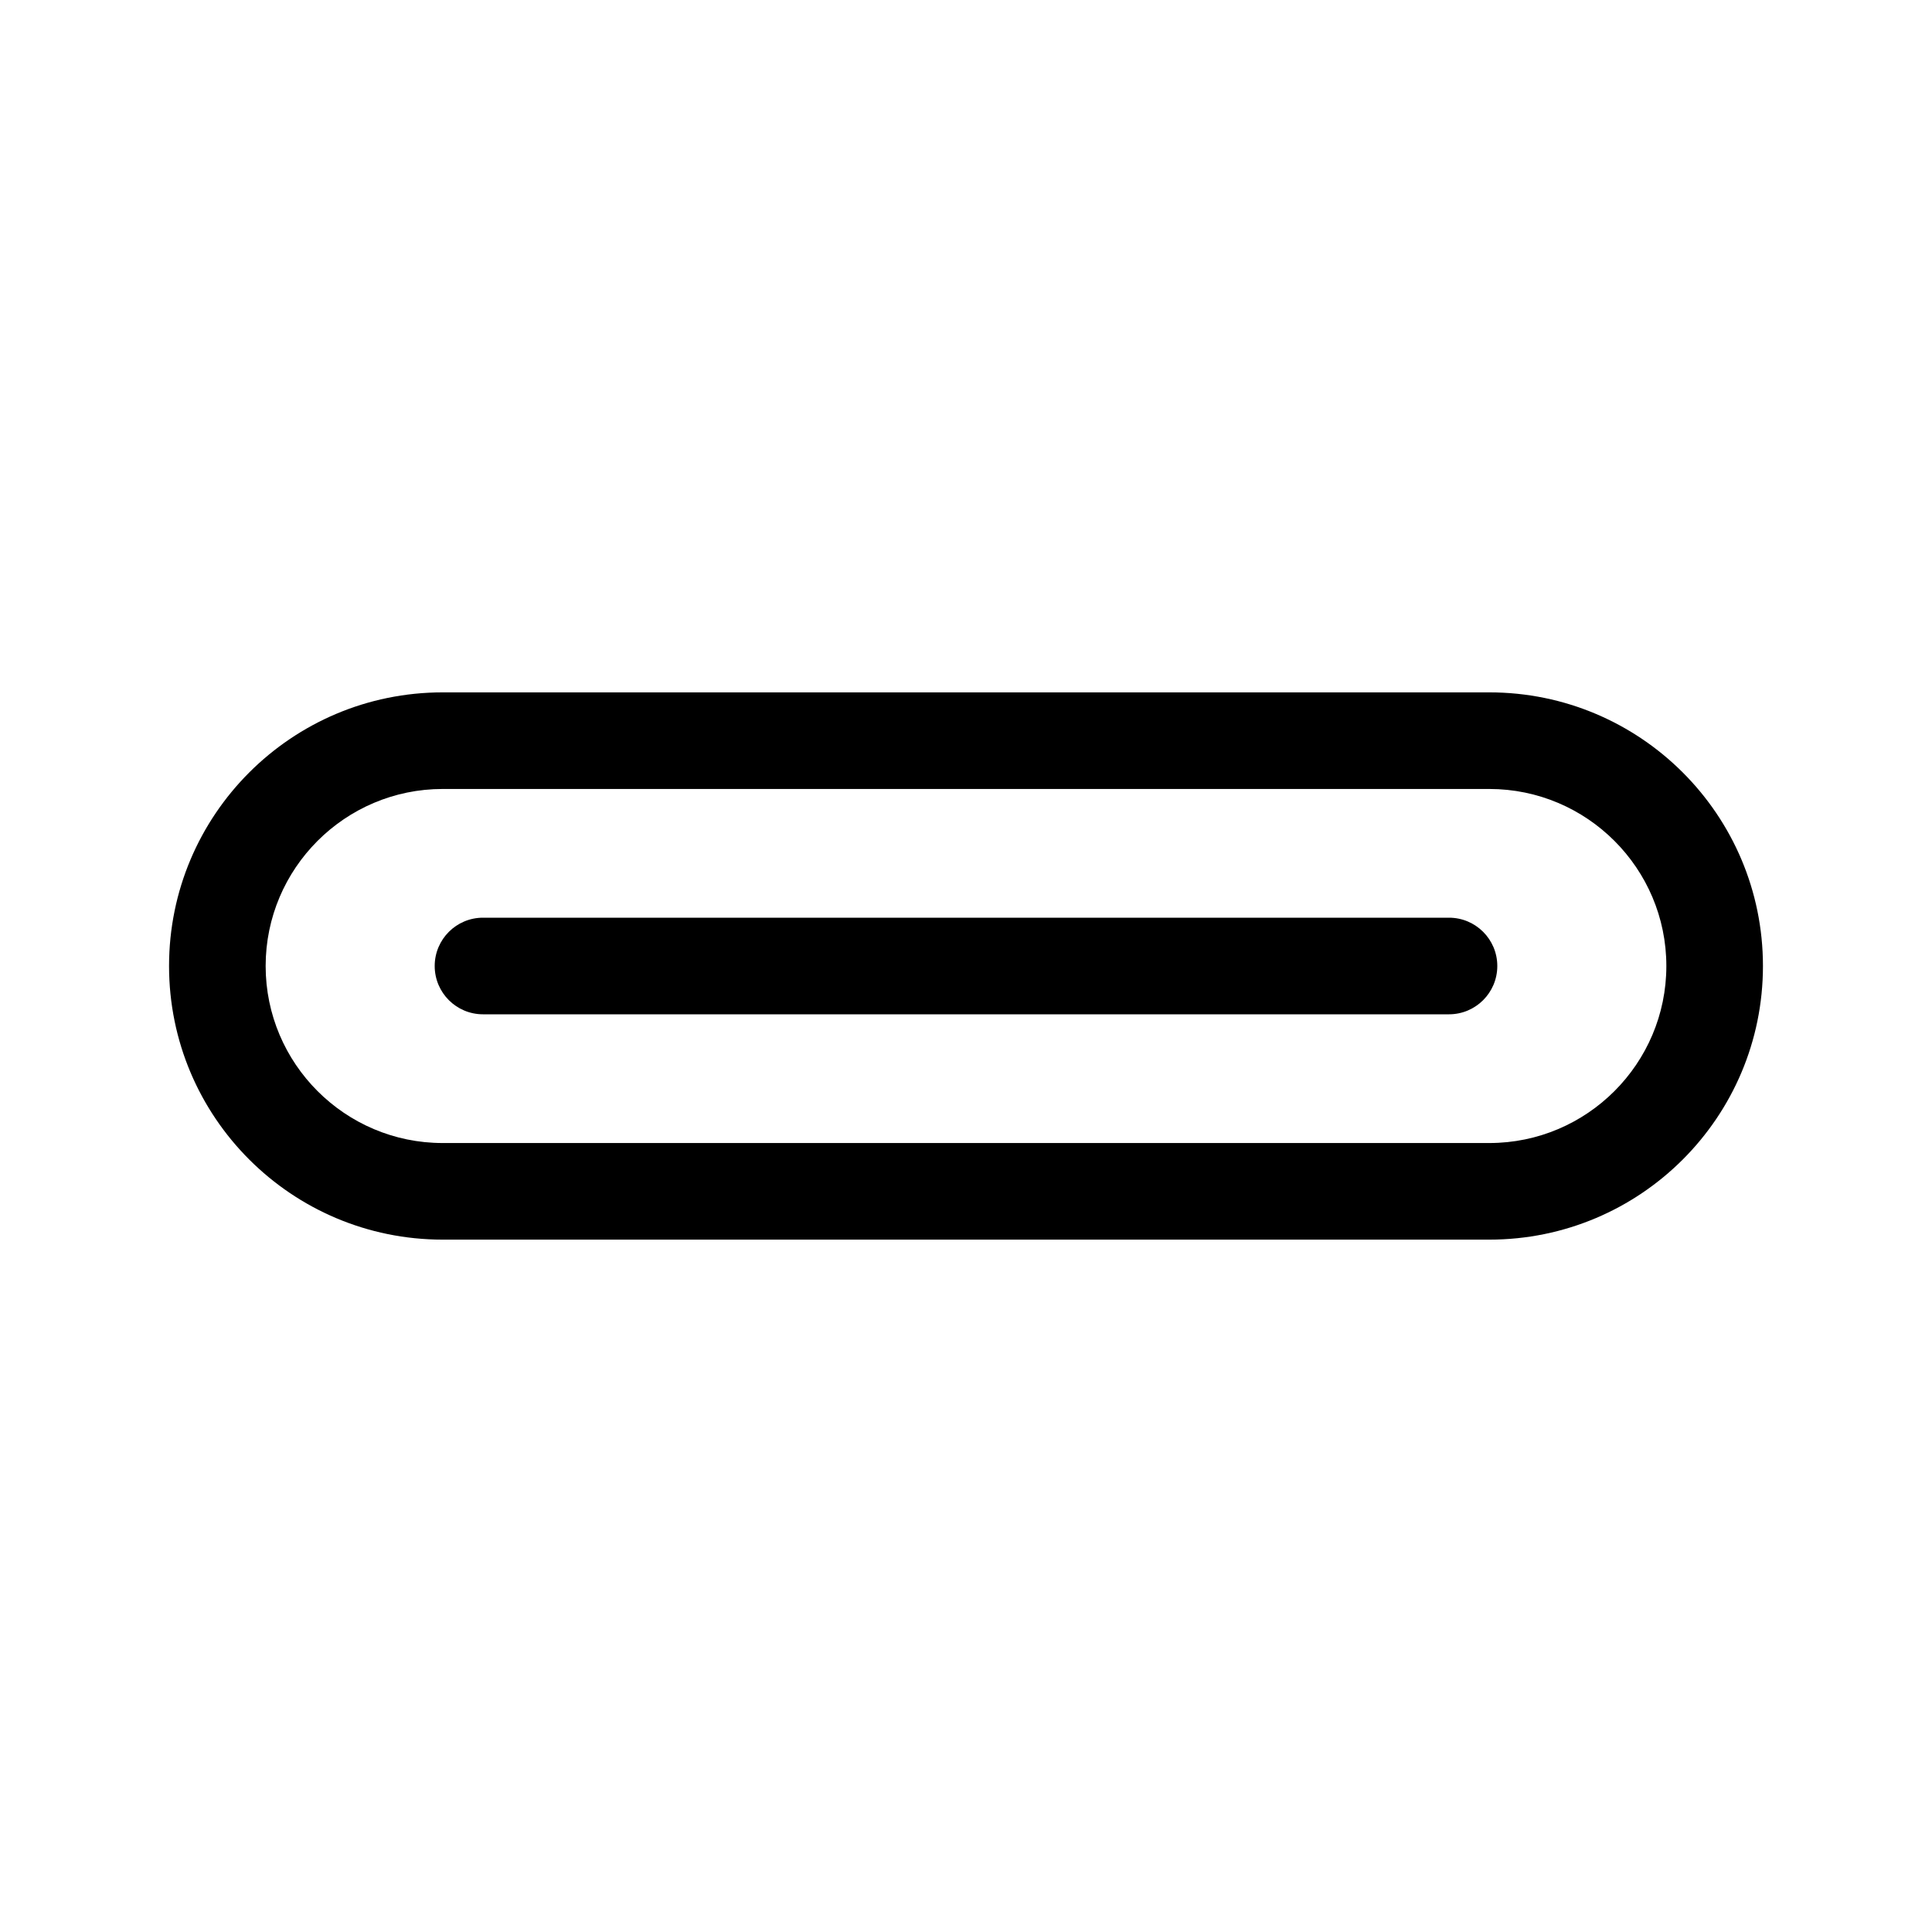 <?xml version="1.0" encoding="UTF-8"?>
<svg id="a" data-name="layer1" xmlns="http://www.w3.org/2000/svg" viewBox="0 0 1000 1000">
  <path d="M770.87,358.37H229.13c-78.22,0-141.63,63.41-141.63,141.63h0c0,78.22,63.41,141.63,141.63,141.63h541.74c78.22,0,141.63-63.41,141.63-141.63h0c0-78.22-63.41-141.63-141.63-141.63ZM770.87,591.63H229.13c-50.52,0-91.63-41.11-91.63-91.63s41.11-91.63,91.63-91.63h541.74c50.52,0,91.63,41.11,91.63,91.63s-41.11,91.63-91.63,91.63Z"/>
  <path d="M750,475H250c-13.81,0-25,11.19-25,25s11.19,25,25,25h500c13.81,0,25-11.19,25-25s-11.19-25-25-25Z"/>
</svg>
